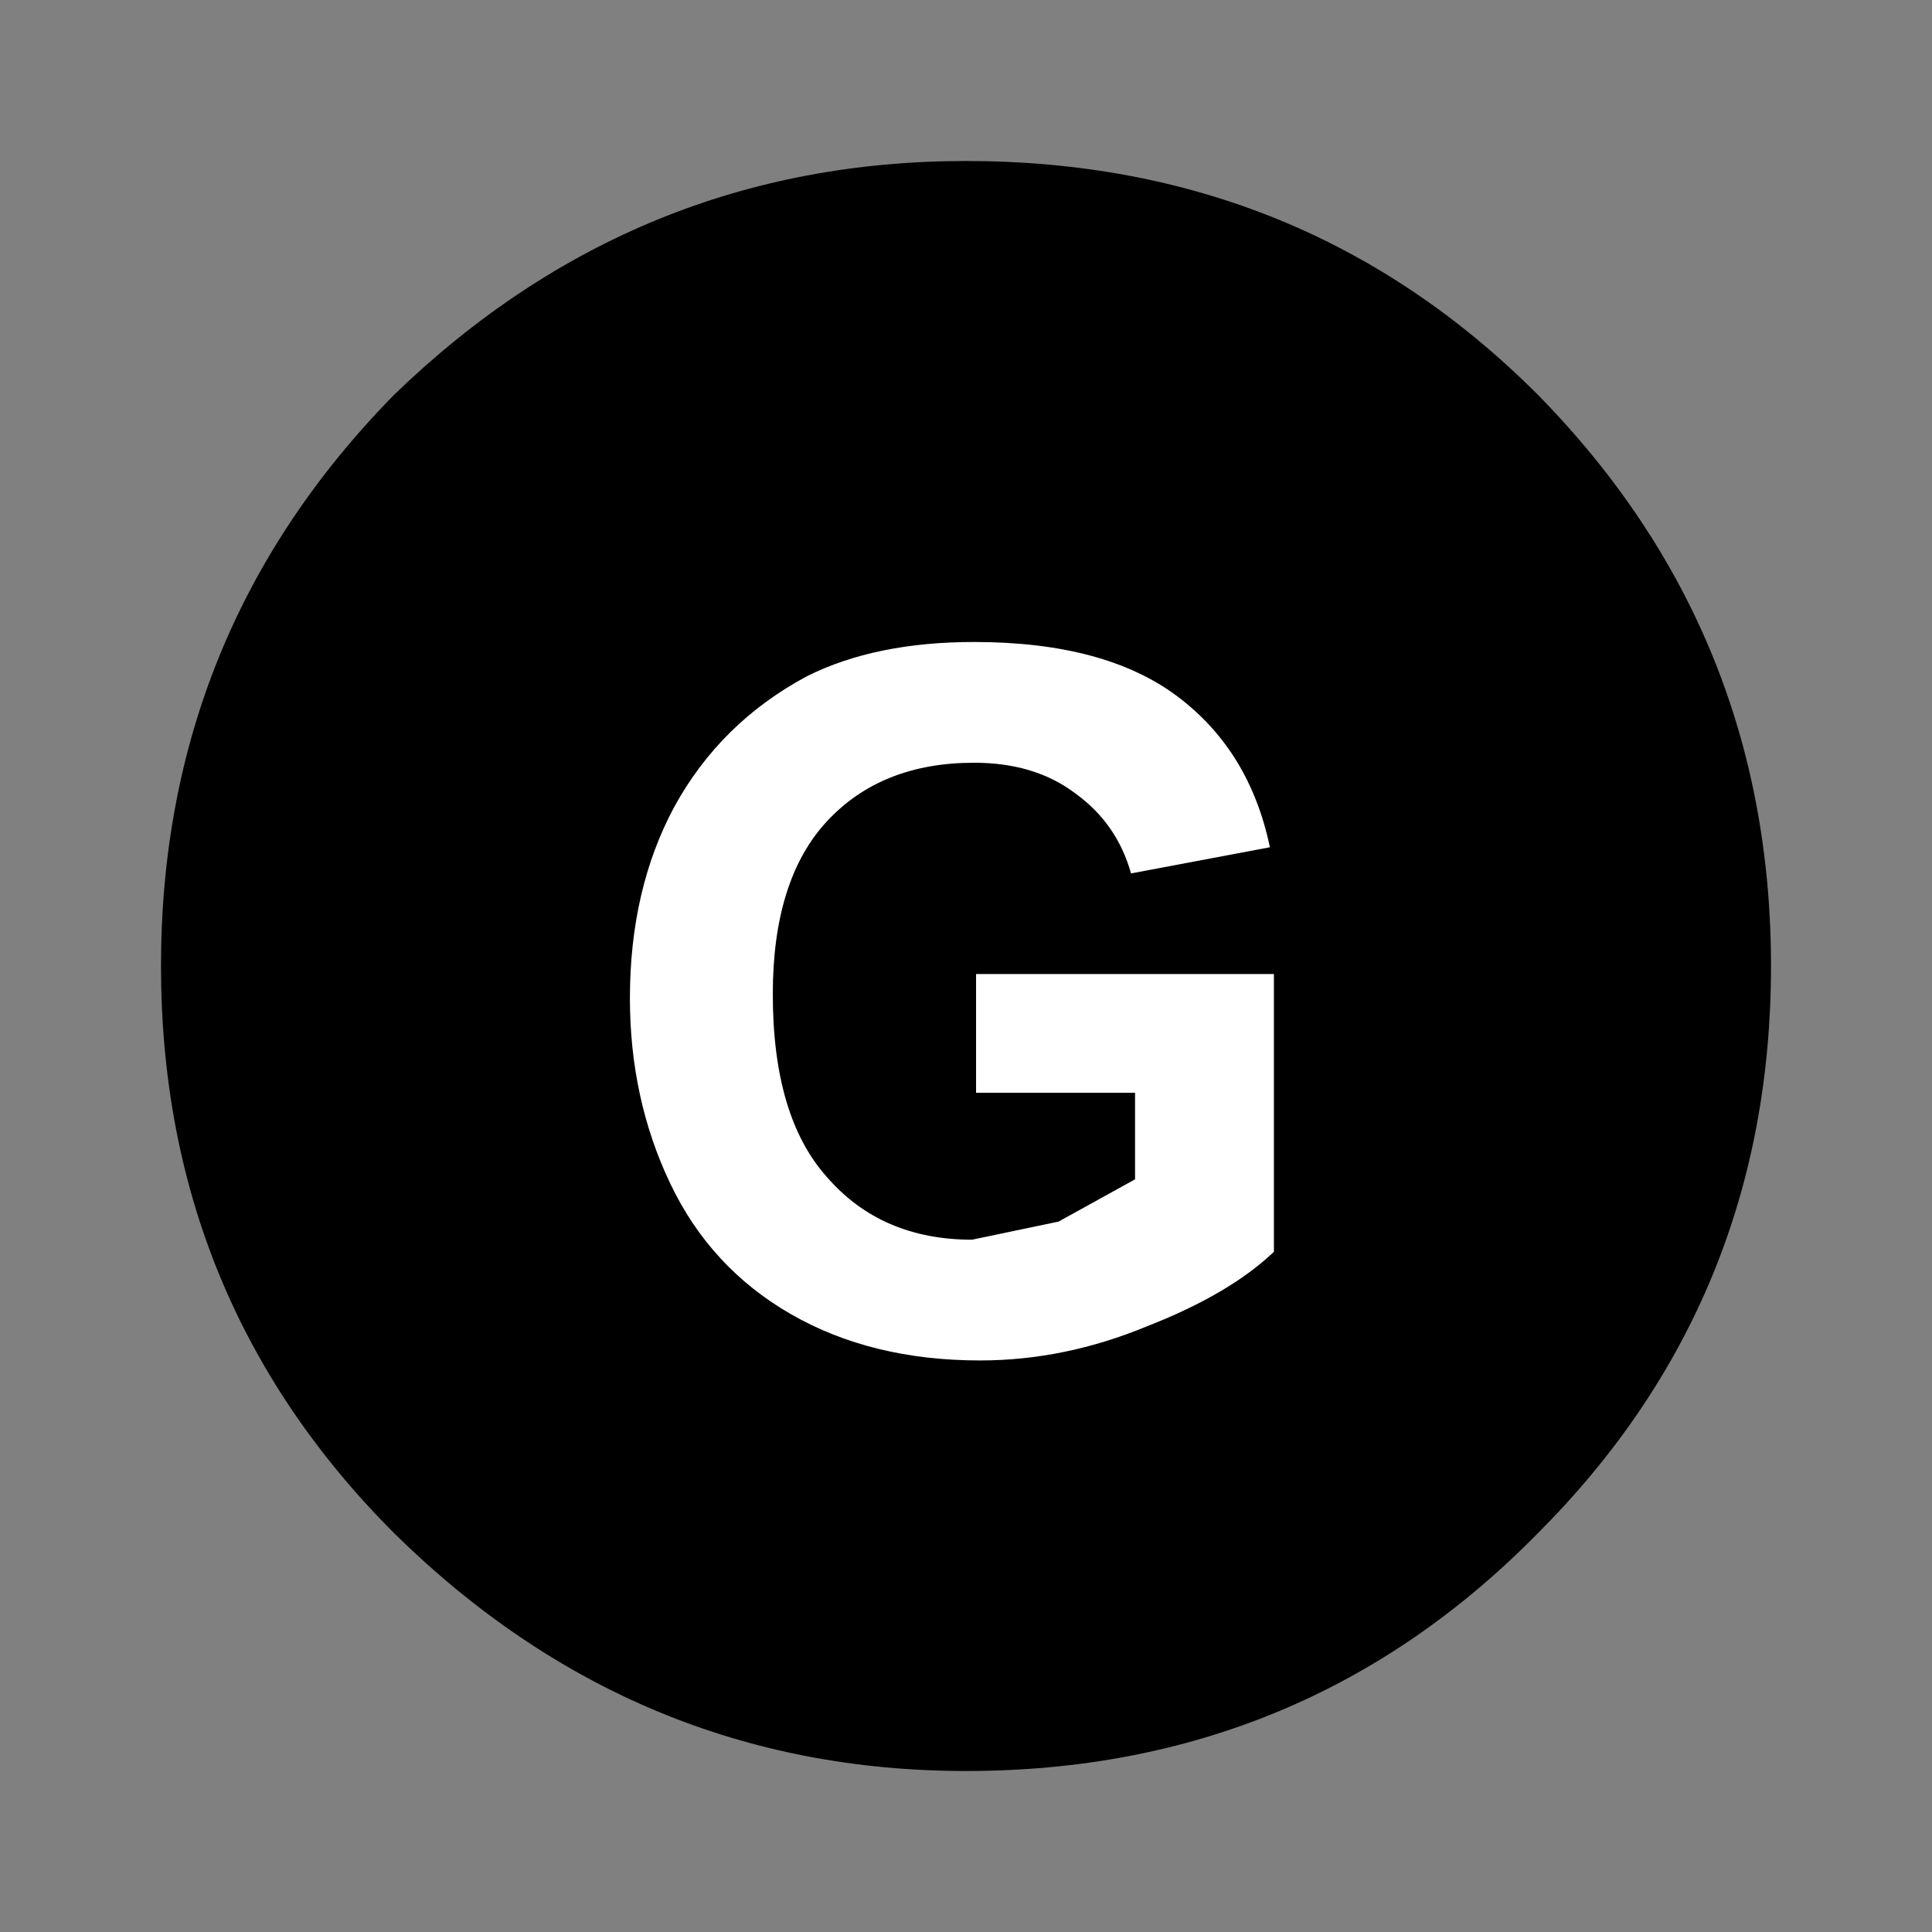 <?xml version='1.0' encoding='UTF-8'?>
<svg xmlns:xlink="http://www.w3.org/1999/xlink" xmlns="http://www.w3.org/2000/svg" version="1.1" width="40px" height="40px" viewBox="-24.0 -24.0 48.0 48.0"><rect x="-24.0" y="-24.0" width="48.0" height="48.0" fill="#808080" stroke="none"/><defs><g id="c1"><path fill="#000000" stroke="none" d="M17.1 2.9 Q20.0 5.85 20.0 10.0 20.0 14.15 17.1 17.05 14.2 20.0 10.0 20.0 5.9 20.0 2.9 17.05 0.0 14.15 0.0 10.0 0.0 5.85 2.9 2.9 5.9 0.0 10.0 0.0 14.2 0.0 17.1 2.9"/></g><g id="c2"><g><use transform="matrix(1.0,0.0,0.0,1.0,0.0,0.0)" xlink:href="#c1"/></g></g><g id="c3"><path fill="#ffffff" stroke="none" d="M0.2 -5.05 Q-2.1 -5.05 -3.45 -3.6 -4.8 -2.15 -4.8 0.7 -4.8 3.75 -3.45 5.25 -2.1 6.8 0.15 6.8 L2.3 6.35 4.2 5.3 4.2 3.15 0.25 3.15 0.25 0.2 7.65 0.2 7.65 7.1 Q6.55 8.15 4.5 8.95 2.45 9.8 0.35 9.8 -2.35 9.8 -4.35 8.65 -6.35 7.5 -7.35 5.4 -8.35 3.3 -8.35 0.8 -8.35 -1.9 -7.25 -3.95 -6.1 -6.05 -3.95 -7.2 -2.25 -8.05 0.2 -8.05 3.45 -8.05 5.25 -6.7 7.05 -5.35 7.55 -2.95 L4.1 -2.3 Q3.75 -3.55 2.7 -4.3 1.7 -5.05 0.2 -5.05"/></g></defs><g><g><use transform="matrix(2.0,0.0,0.0,2.0,-20.0,-20.0)" xlink:href="#c2" class="color"/></g><g><use transform="matrix(1.0,0.0,0.0,1.0,0.0,0.0)" xlink:href="#c3"/></g></g></svg>